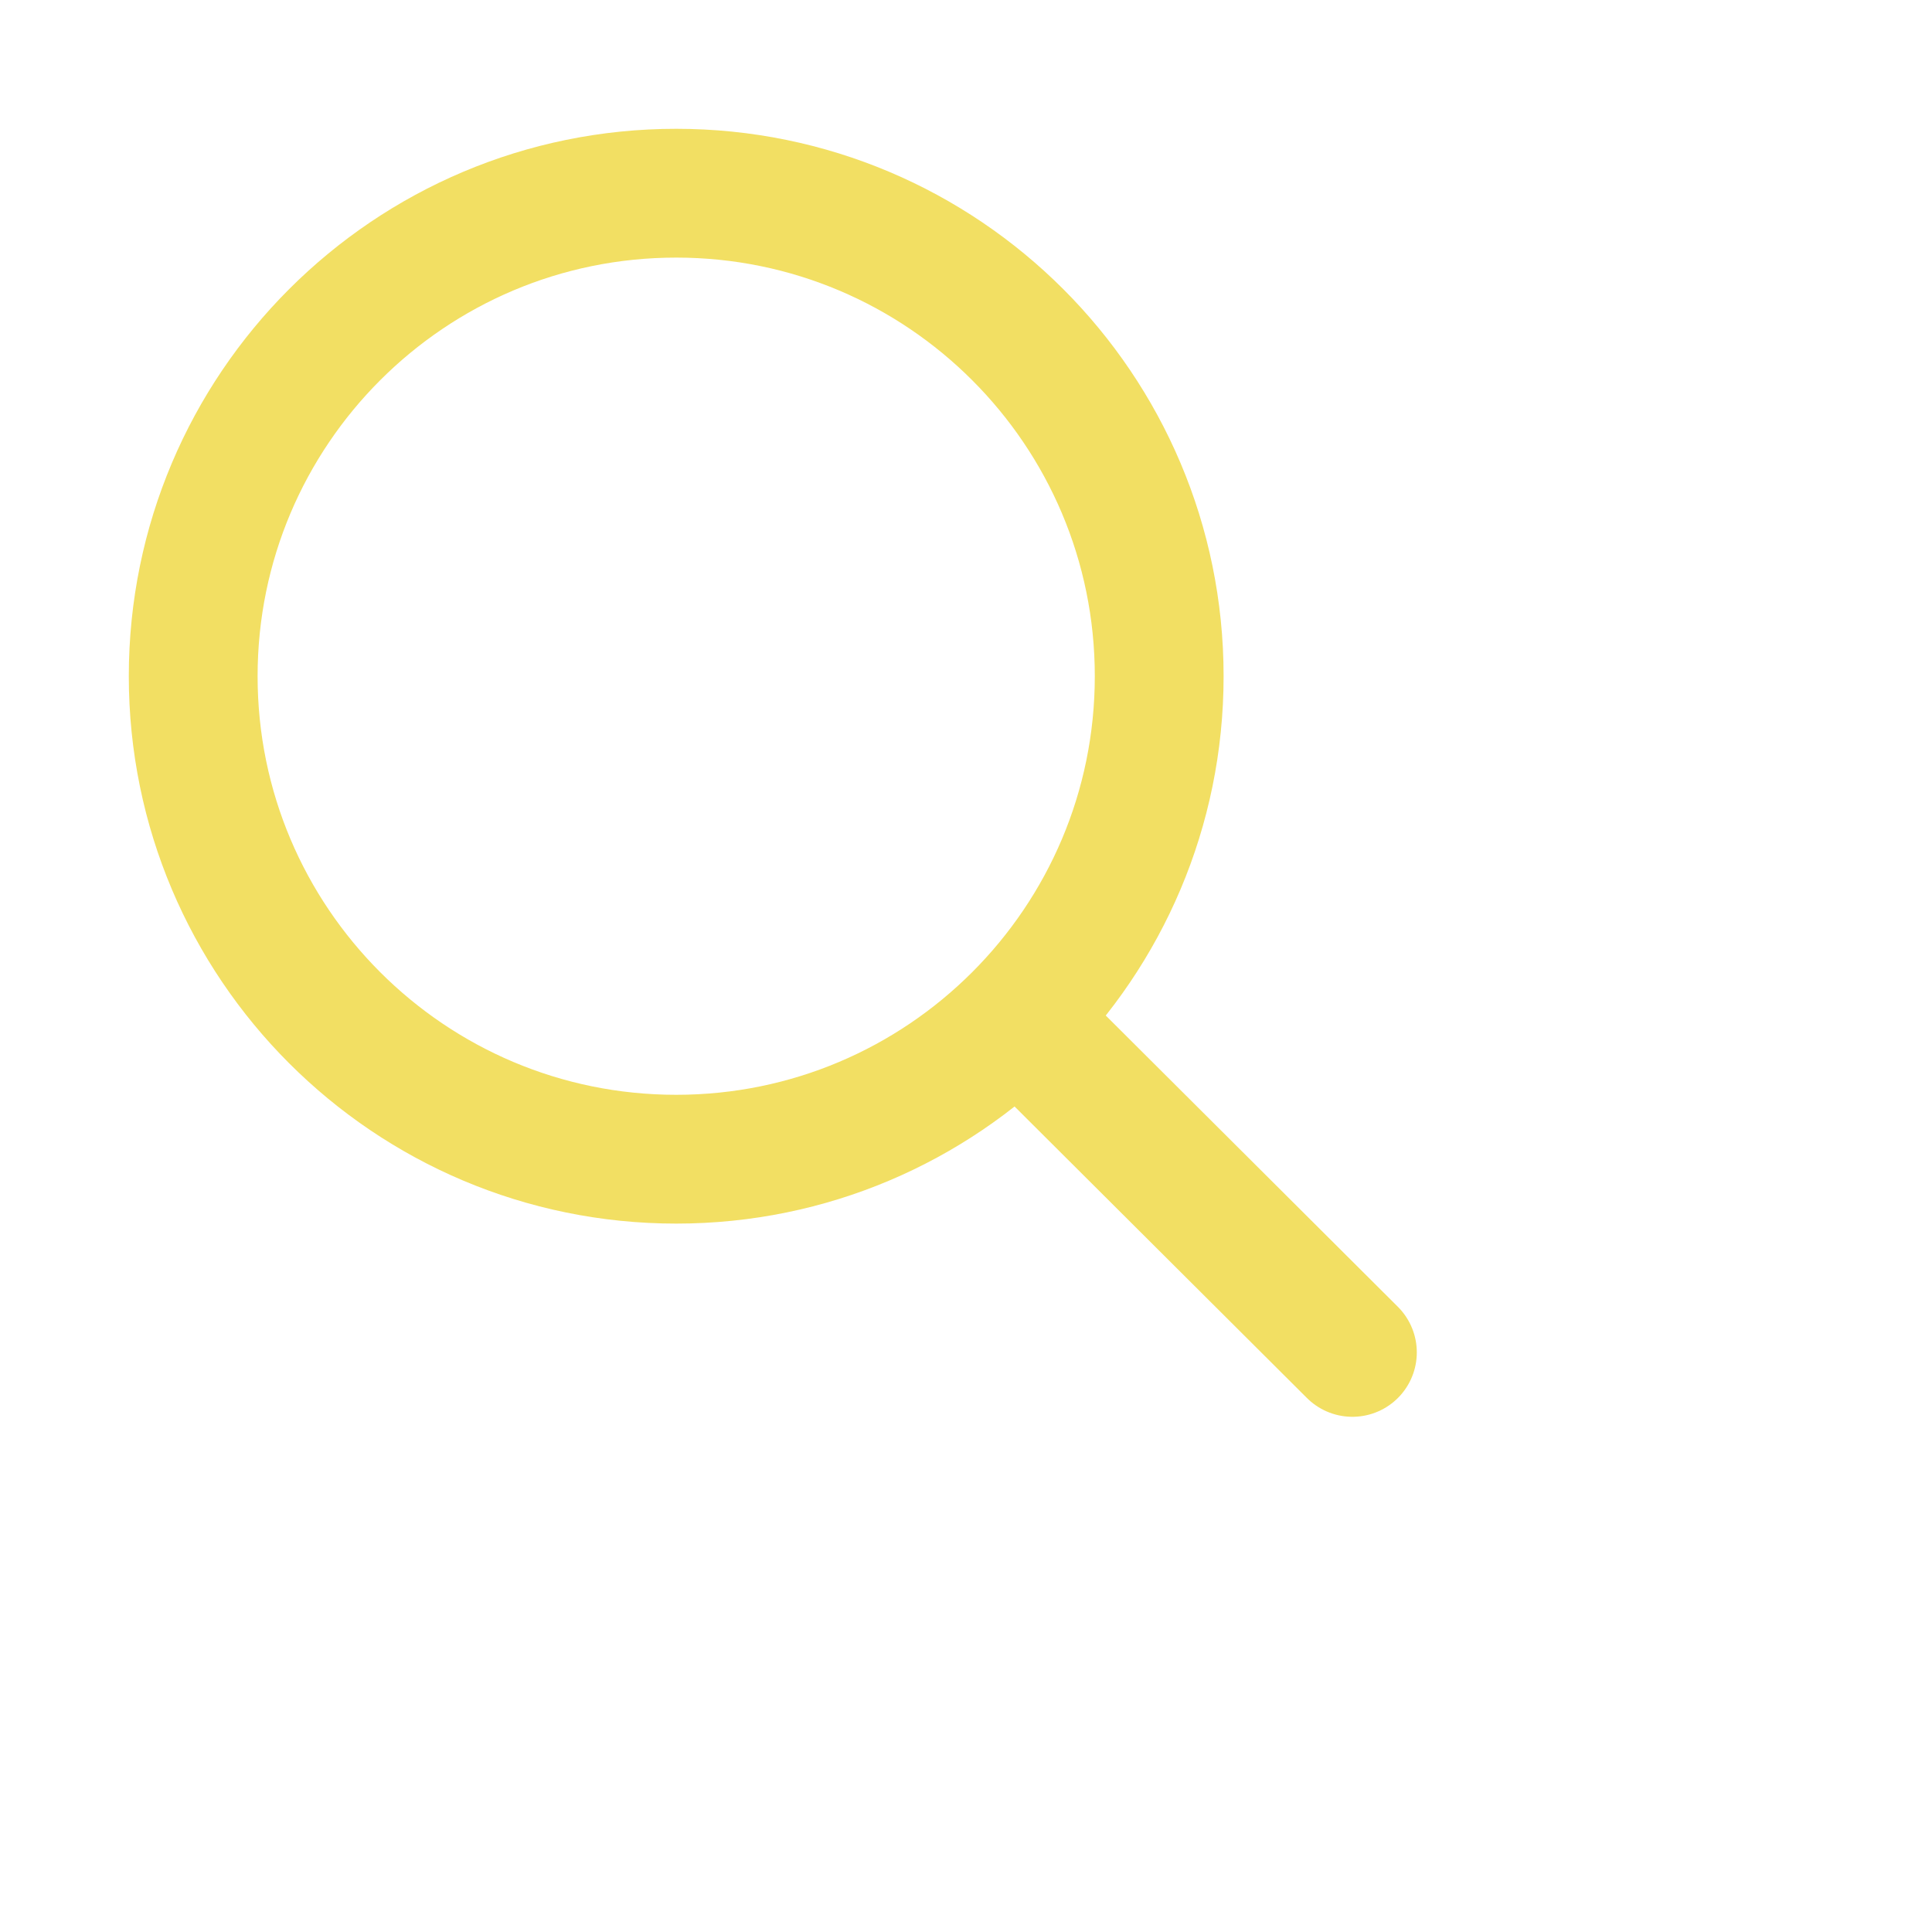 <svg class="simbolo-lupa" width="15" height="15" viewBox="0 0 30 30" fill="none" xmlns="http://www.w3.org/2000/svg" stroke="#f2df63">
    <g id="SVGRepo_bgCarrier" stroke-width="0" />
    <g id="SVGRepo_tracerCarrier" stroke-linecap="round" stroke-linejoin="round" />
    <g id="SVGRepo_iconCarrier">
        <path
            d="M15.796 15.811L21 21M18 10.5C18 14.642 14.642 18 10.5 18C6.358 18 3 14.642 3 10.5C3 6.358 6.358 3 10.5 3C14.642 3 18 6.358 18 10.5Z"
            stroke="#f2df63" stroke-width="2" stroke-linecap="round"
            stroke-linejoin="round" />
    </g>
</svg>